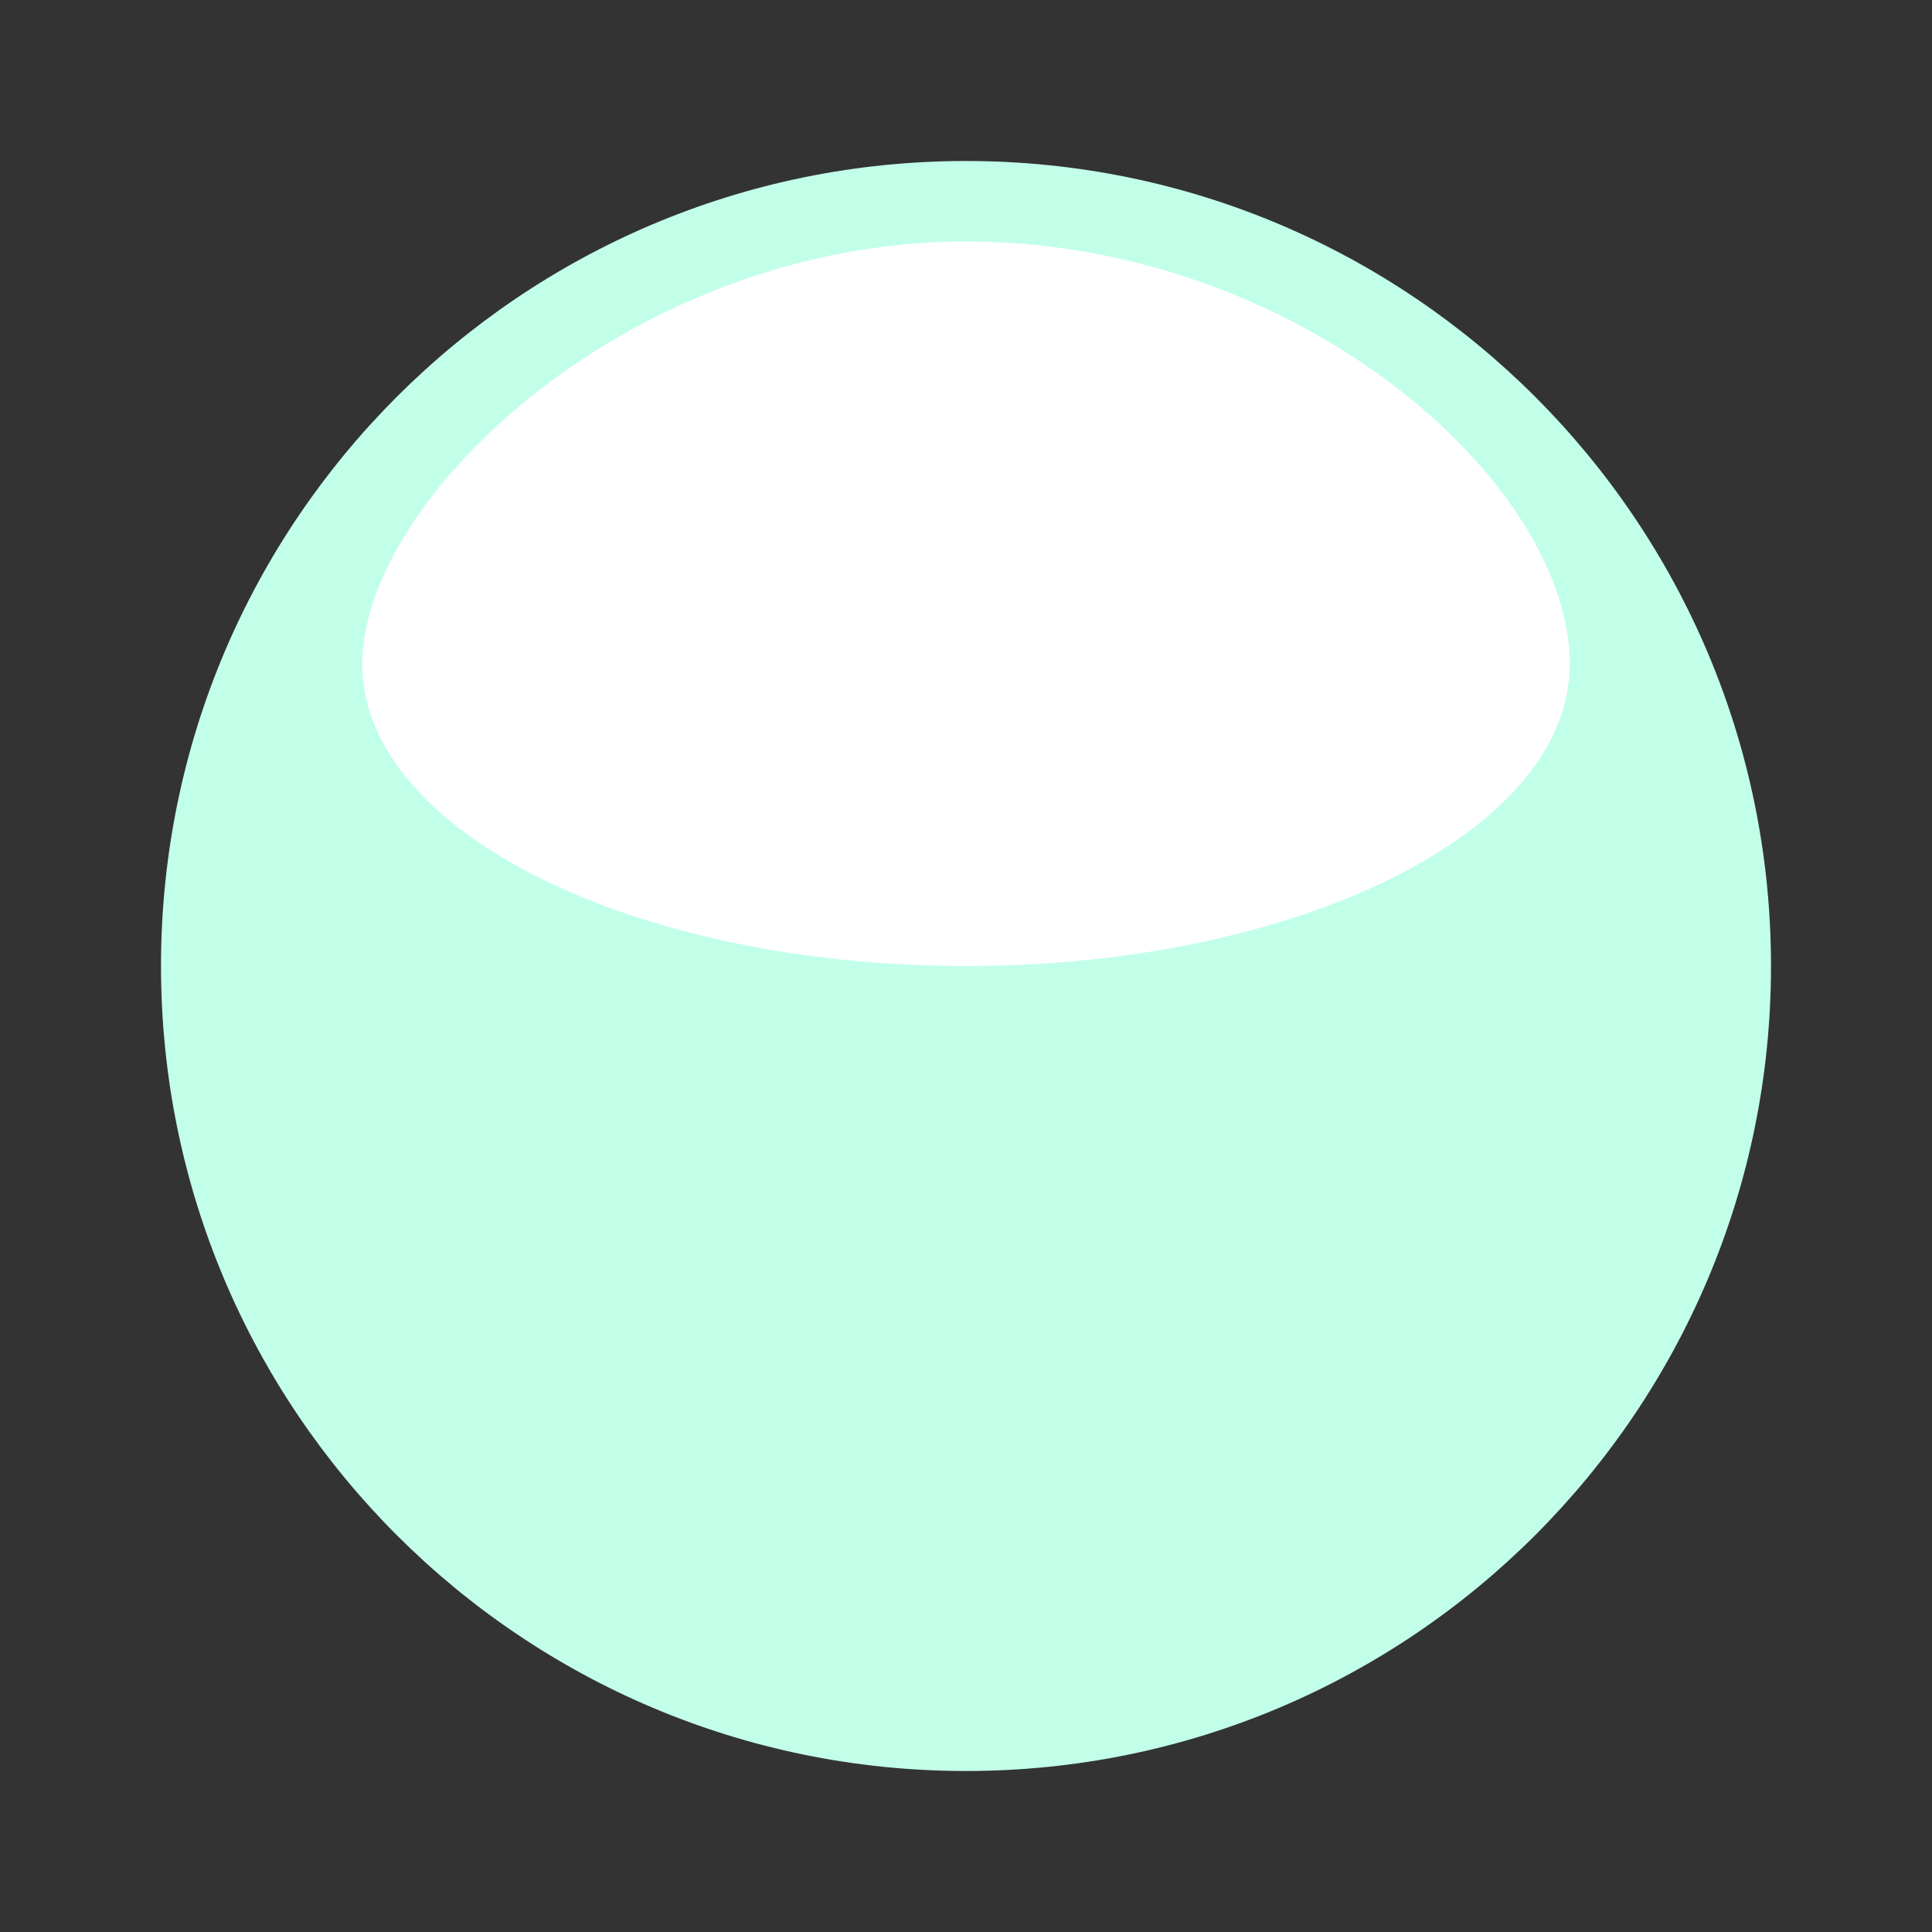 <svg viewBox="0 0 12 12" fill="none" xmlns="http://www.w3.org/2000/svg">
    <rect x="0" y="0" width="12" height="12" fill="#333333" stroke="none"/>
    <path fill-rule="evenodd" clip-rule="evenodd"
        d="M6 11C8.761 11 11 8.761 11 6C11 3.239 8.761 1 6 1C3.239 1 1 3.239 1 6C1 8.761 3.239 11 6 11Z"
        fill="#C2FFE9" />
    <path fill-rule="evenodd" clip-rule="evenodd"
        d="M6 6C8.071 6 9.75 5.161 9.75 4.125C9.75 3 8.071 1.5 6 1.5C3.929 1.5 2.25 3.089 2.25 4.125C2.25 5.161 3.929 6 6 6Z"
        fill="white" />
</svg>